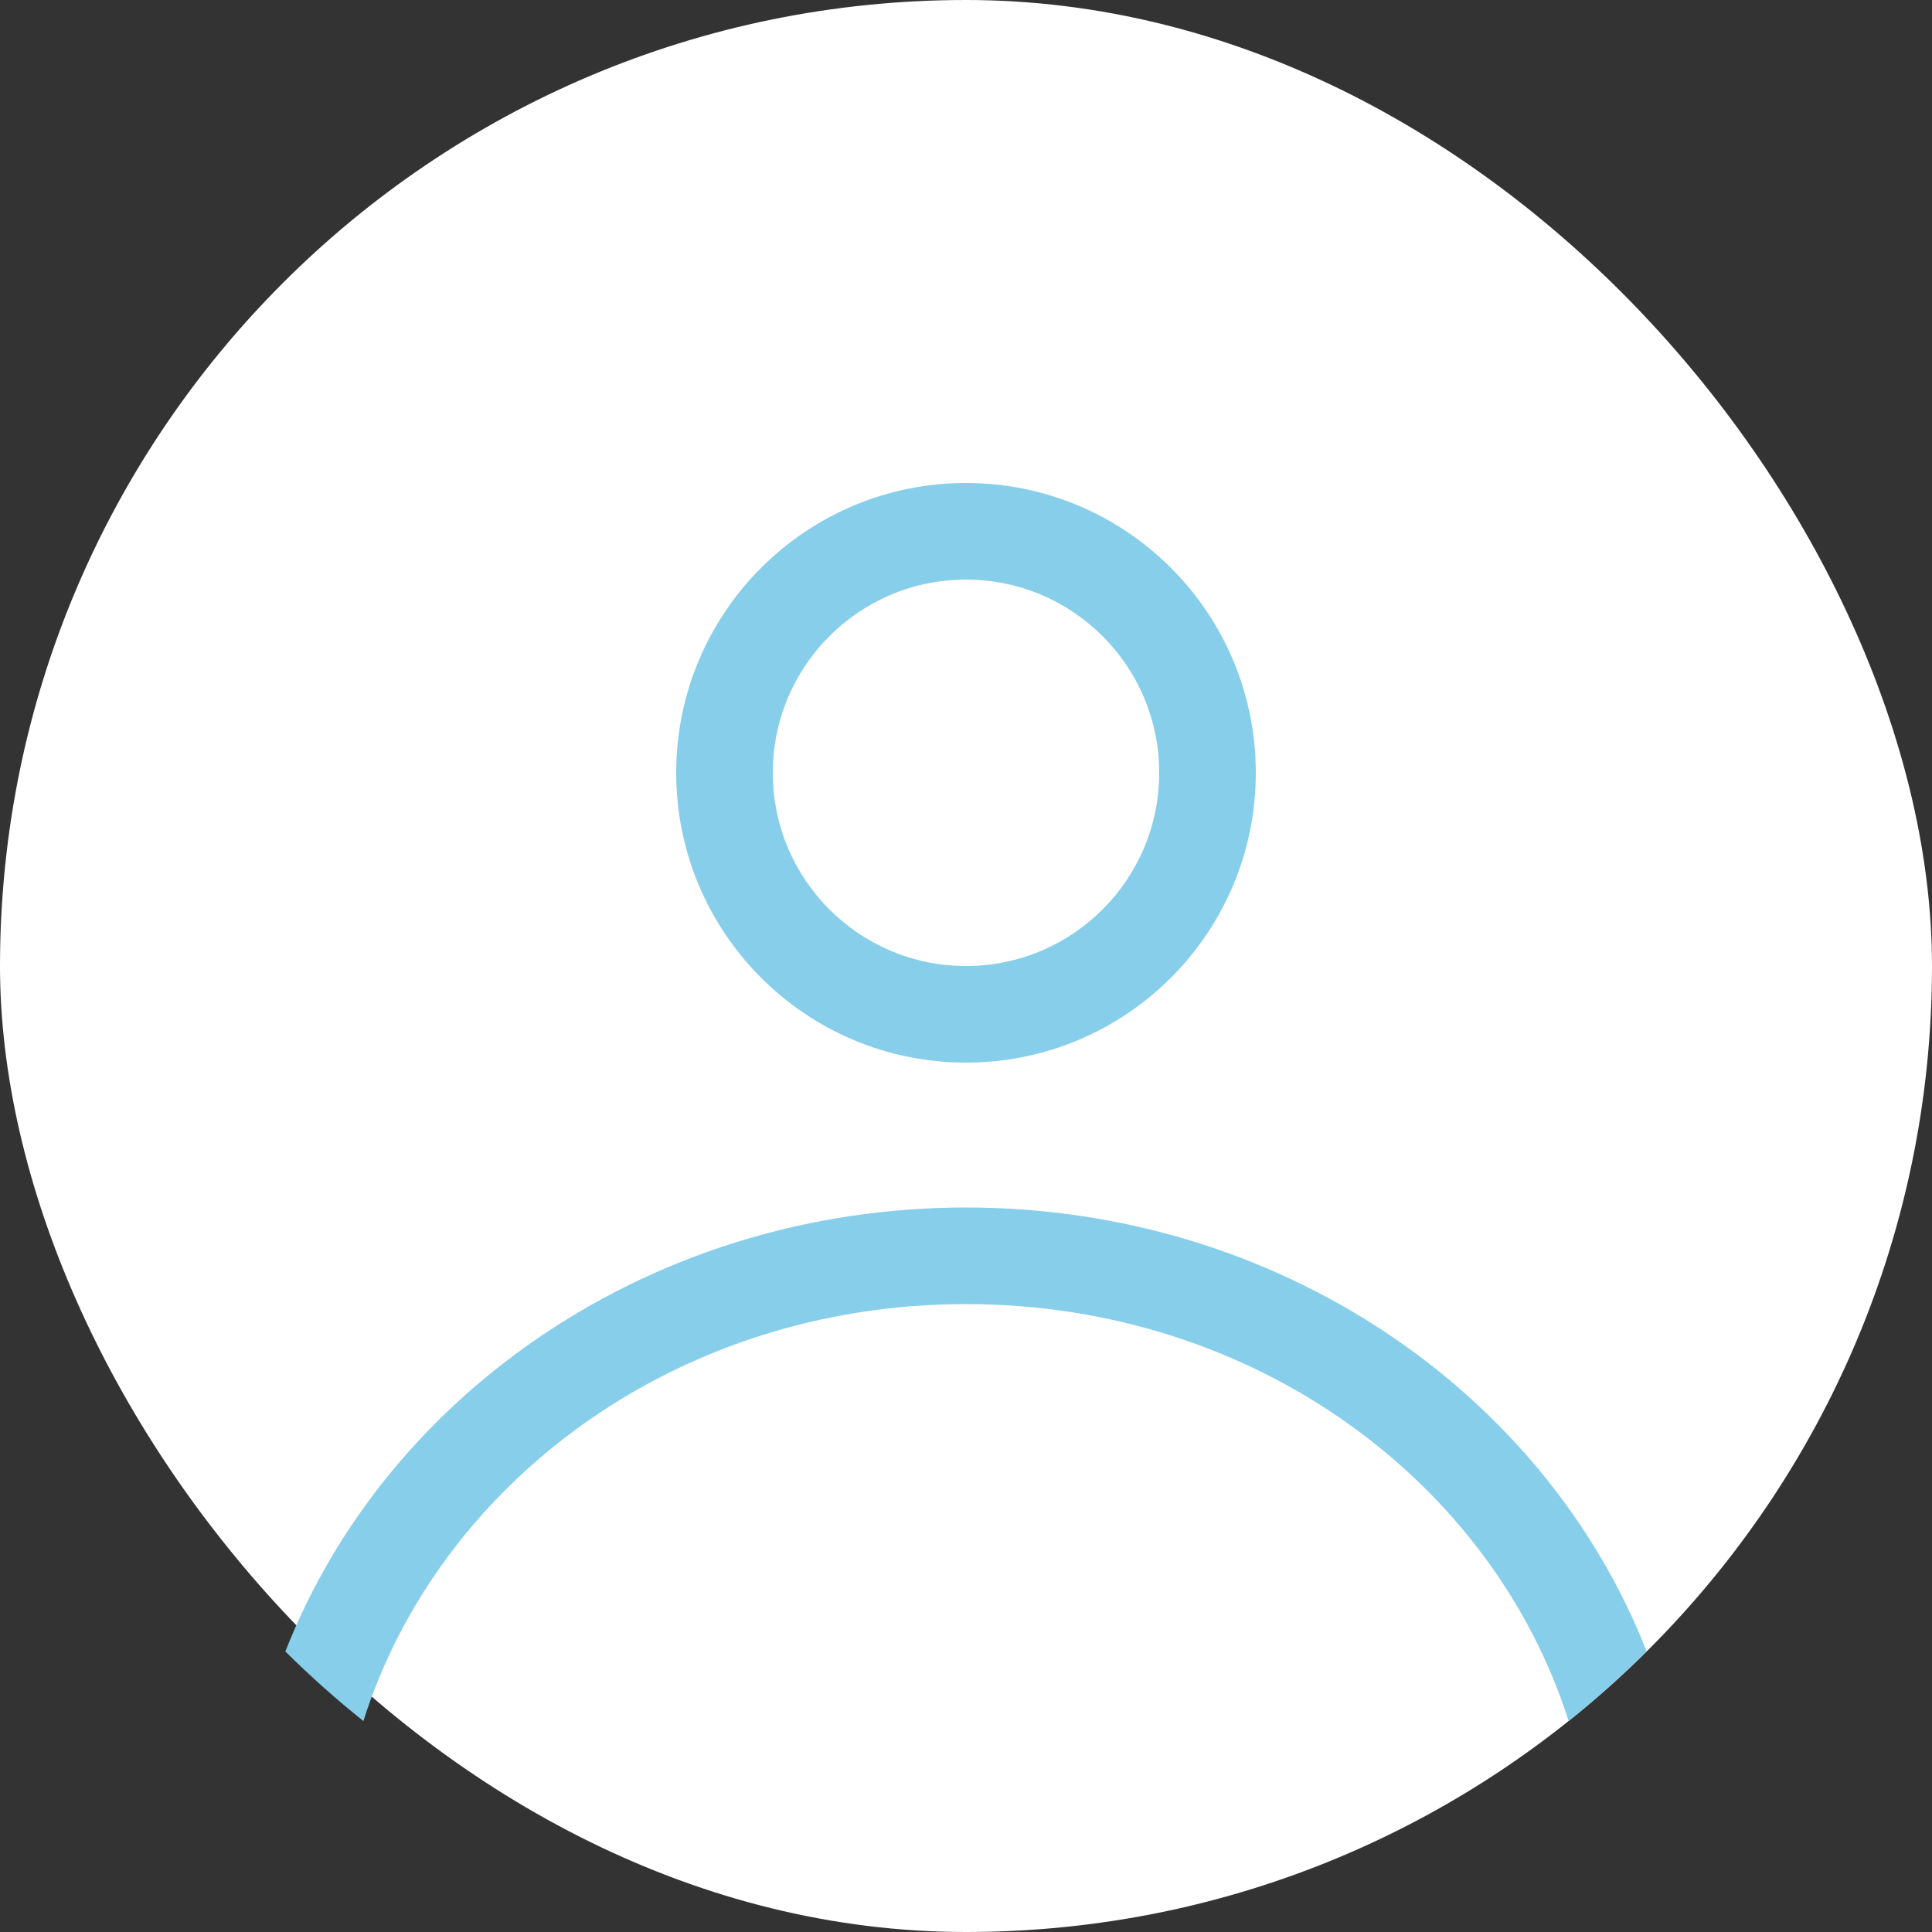 <svg width="65" height="65" viewBox="0 0 65 65" fill="none" xmlns="http://www.w3.org/2000/svg">
<rect x="0" y="0" width="65" height="65" fill="#333333" stroke="none"/>
<rect width="65" height="65" rx="32.5" fill="white"/>
<path fill-rule="evenodd" clip-rule="evenodd" d="M42.25 26C42.25 31.385 37.885 35.75 32.5 35.75C27.116 35.75 22.75 31.385 22.75 26C22.75 20.615 27.116 16.25 32.5 16.25C37.885 16.25 42.25 20.615 42.25 26ZM39 26C39 29.59 36.09 32.5 32.5 32.5C28.91 32.5 26 29.59 26 26C26 22.41 28.91 19.5 32.5 19.5C36.09 19.5 39 22.41 39 26Z" fill="#87CEEB"/>
<path d="M32.5 40.625C21.98 40.625 13.015 46.846 9.601 55.562C10.433 56.388 11.309 57.169 12.226 57.902C14.768 49.9 22.745 43.875 32.5 43.875C42.256 43.875 50.232 49.9 52.775 57.902C53.692 57.169 54.568 56.388 55.4 55.562C51.985 46.846 43.021 40.625 32.5 40.625Z" fill="#87CEEB"/>
</svg>
